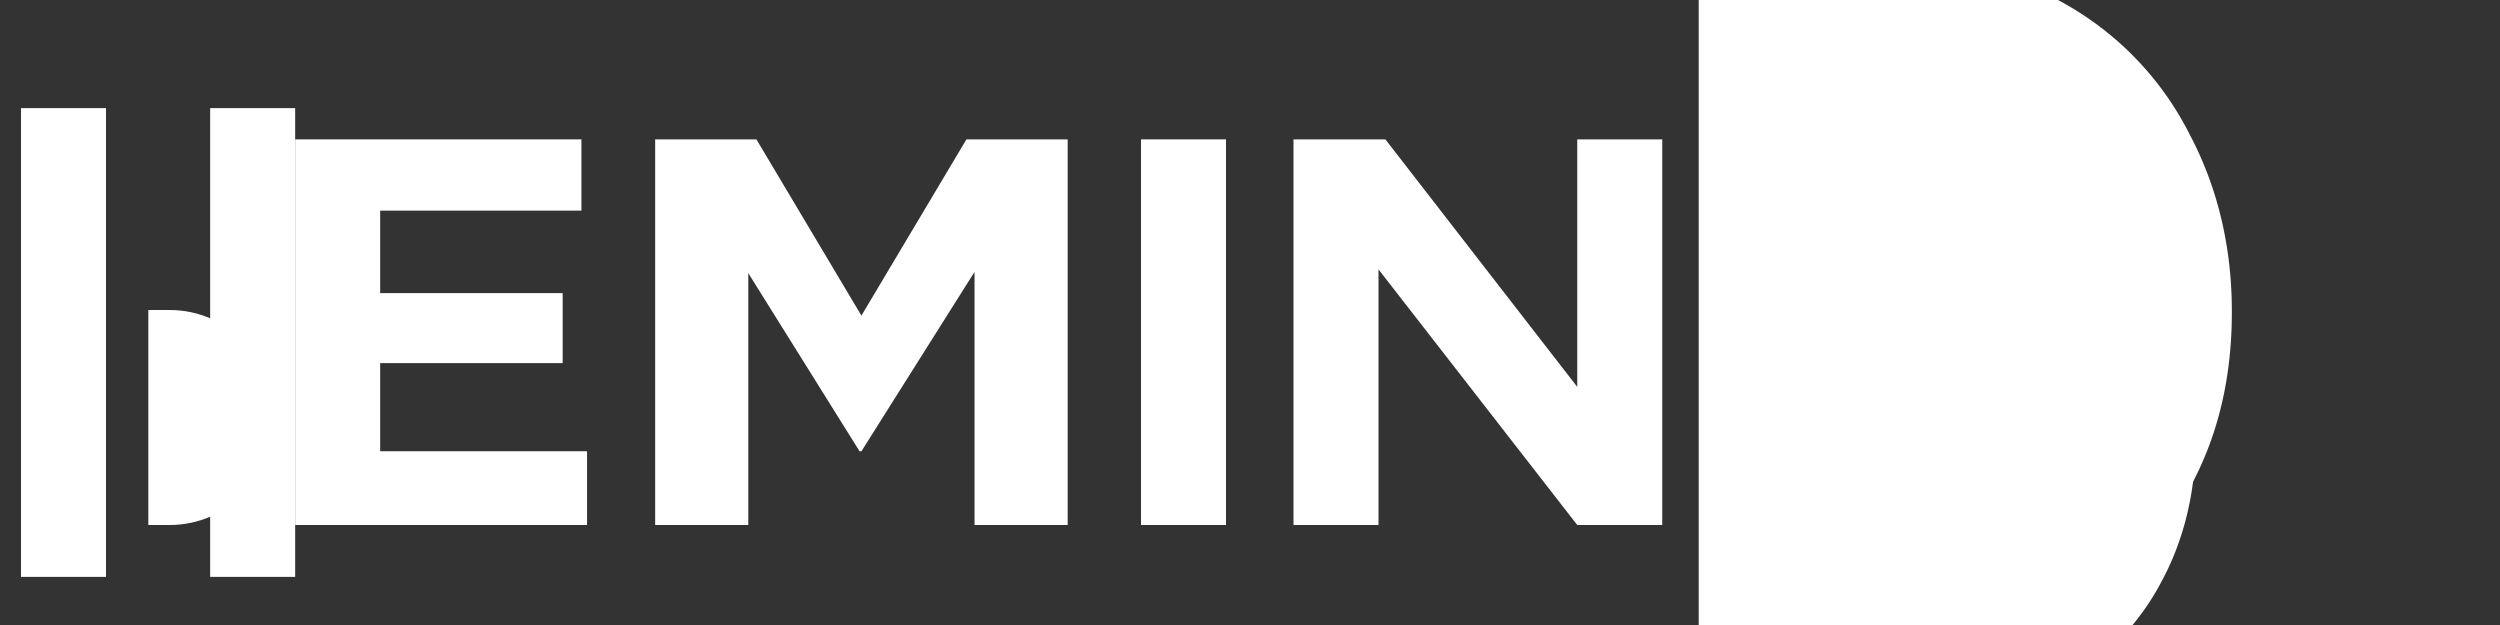 <svg width="120" height="30" viewBox="0 0 120 30" fill="none" xmlns="http://www.w3.org/2000/svg">
  <rect x="0" y="0" width="120" height="30" fill="#333333" stroke="none"/>
  <path d="M14.168 6.69h13.74v3.42h-9.66v3.96h8.76v3.36h-8.76v4.23h9.93v3.54h-14.01V6.69z" fill="white"/>
  <path d="M31.448 6.69h4.86l5.04 8.46 5.04-8.46h4.86v18.51h-4.47V13.05l-5.43 8.61h-0.09l-5.34-8.55v12.09h-4.47V6.69z" fill="white"/>
  <path d="M54.768 6.69h4.08v18.51h-4.08V6.69z" fill="white"/>
  <path d="M62.088 6.69h4.41l9.21 11.88V6.69h4.08v18.51h-4.08l-9.54-12.27v12.27h-4.08V6.69z" fill="white"/>
  <path d="M85.828 6.69h4.68a16.711 16.711 0 018.34 1.83 12.488 12.488 0 014.88 5.07c1.12 2.14 1.69 4.62 1.68 7.29 0 2.67-0.56 5.03-1.68 7.08a12.15 12.15 0 01-4.88 4.95c-2.17 1.19-4.84 1.83-8.01 1.92h-5.01V6.69z" fill="white"/>
  <path fill-rule="evenodd" clip-rule="evenodd" d="M90.508 31.5c3.52-0.1 6.44-0.81 8.76-2.13a14.762 14.762 0 005.85-5.97c1.34-2.45 2.01-5.25 2.01-8.4 0.01-3.08-0.66-5.96-2.01-8.52a14.87 14.87 0 00-5.85-6.21c-2.59-1.51-5.78-2.27-9.57-2.27h-8.16v35.97h8.97v-2.47z" fill="white"/>
  <path d="M14.168 5.19h-4.08v22.5h4.08V5.19z" fill="white"/>
  <path d="M5.088 5.19H1.008v22.5h4.08V5.19z" fill="white"/>
  <path d="M7.12 25.2h1.02c2.79 0 5.04-2.31 5.04-5.16 0-2.85-2.25-5.16-5.04-5.16H7.12v10.32z" fill="white"/>
</svg> 